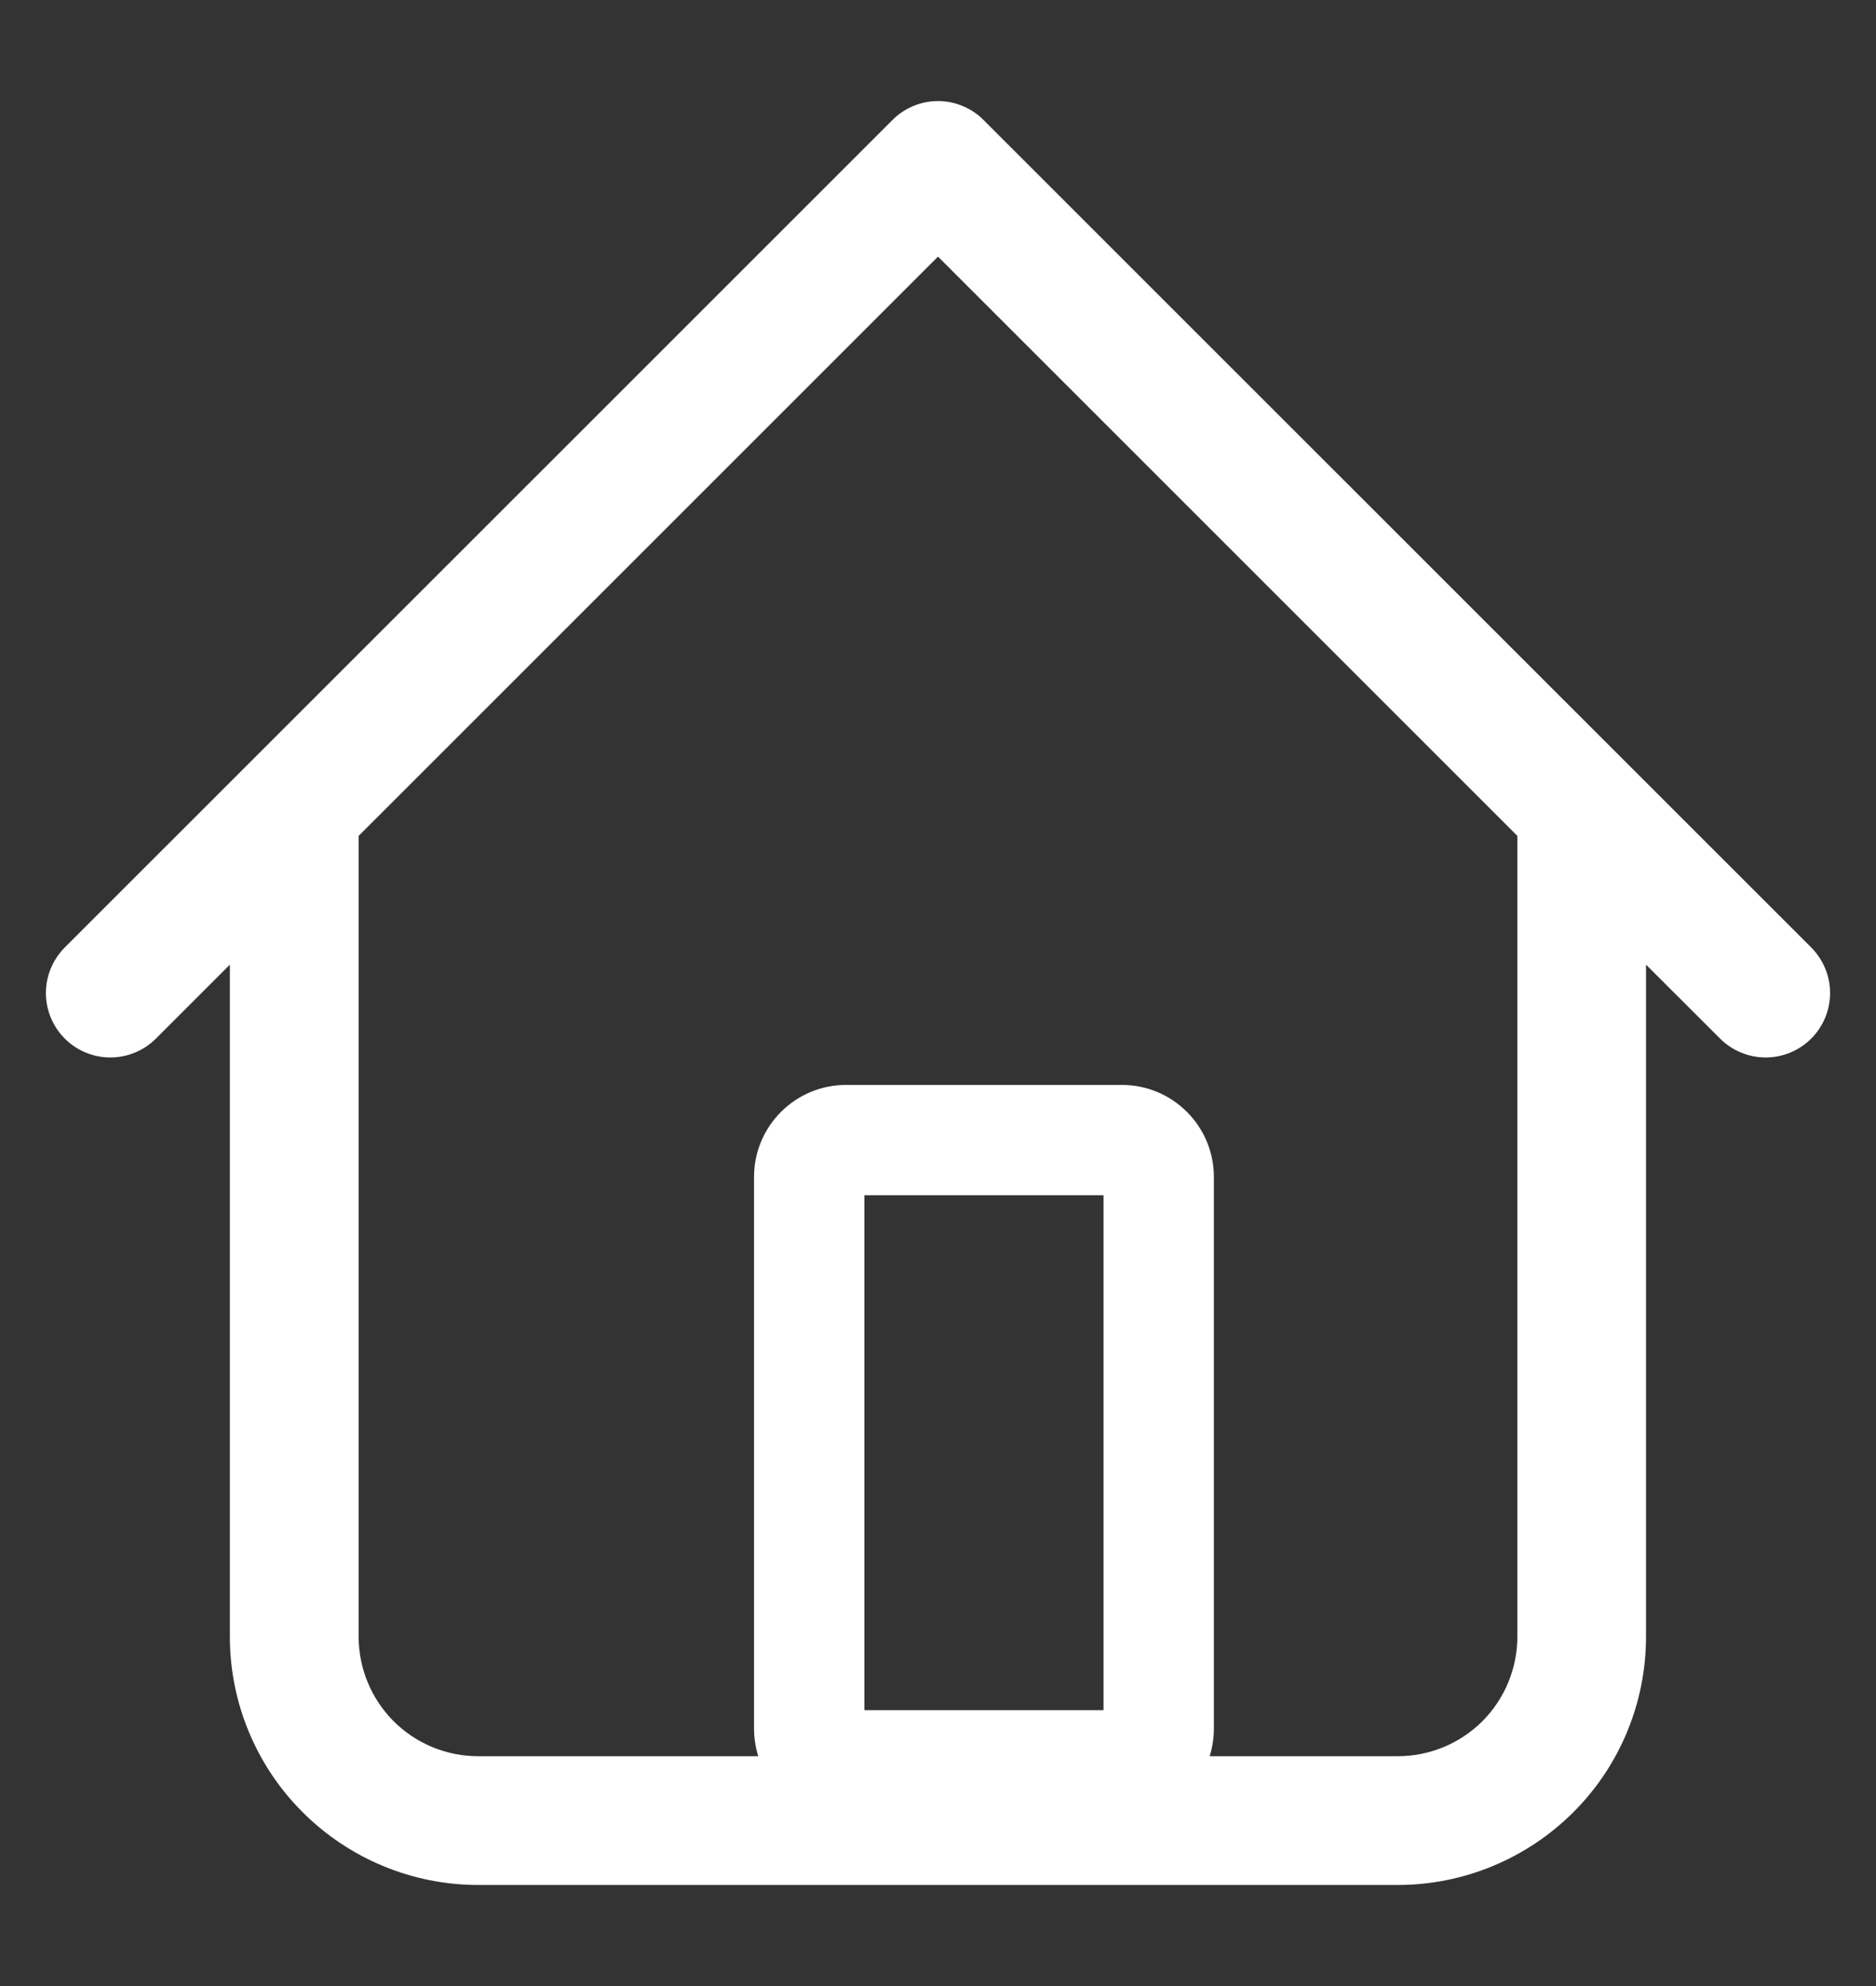 <svg width="17" height="18" viewBox="0 0 17 18" fill="none"
    xmlns="http://www.w3.org/2000/svg">
    <rect x="0" y="0" width="17" height="18" fill="#333333" stroke="none"/>
    <path fill-rule="evenodd" clipRule="evenodd" d="M16.413 8.587L8.913 1.088C8.859 1.033 8.794 0.99 8.723 0.961C8.653 0.931 8.577 0.916 8.5 0.916C8.423 0.916 8.347 0.931 8.276 0.961C8.206 0.99 8.141 1.033 8.087 1.088L0.587 8.587C0.478 8.697 0.416 8.845 0.416 9C0.416 9.155 0.478 9.304 0.587 9.413C0.697 9.523 0.845 9.584 1 9.584C1.155 9.584 1.303 9.523 1.413 9.413L2.083 8.743V14.834C2.083 15.43 2.32 16.003 2.742 16.424C3.164 16.846 3.736 17.084 4.333 17.084H12.666C13.263 17.084 13.836 16.846 14.258 16.424C14.68 16.003 14.916 15.43 14.916 14.834V8.743L15.587 9.413C15.697 9.523 15.845 9.584 16 9.584C16.155 9.584 16.303 9.523 16.413 9.413C16.522 9.304 16.584 9.155 16.584 9C16.584 8.845 16.522 8.697 16.413 8.587ZM8.5 2.326L13.75 7.576V14.834C13.75 15.121 13.636 15.396 13.433 15.6C13.229 15.803 12.954 15.917 12.666 15.917H10.962C10.986 15.838 11 15.754 11 15.667V10.667C11 10.207 10.627 9.833 10.166 9.833H7.667C7.206 9.833 6.833 10.207 6.833 10.667V15.667C6.833 15.754 6.847 15.838 6.871 15.917H4.333C4.046 15.917 3.77 15.803 3.567 15.6C3.364 15.396 3.25 15.121 3.25 14.834V7.576L8.5 2.326ZM7.833 15.5V10.833H10V15.5H7.833Z" fill="#fff"/>
</svg>
